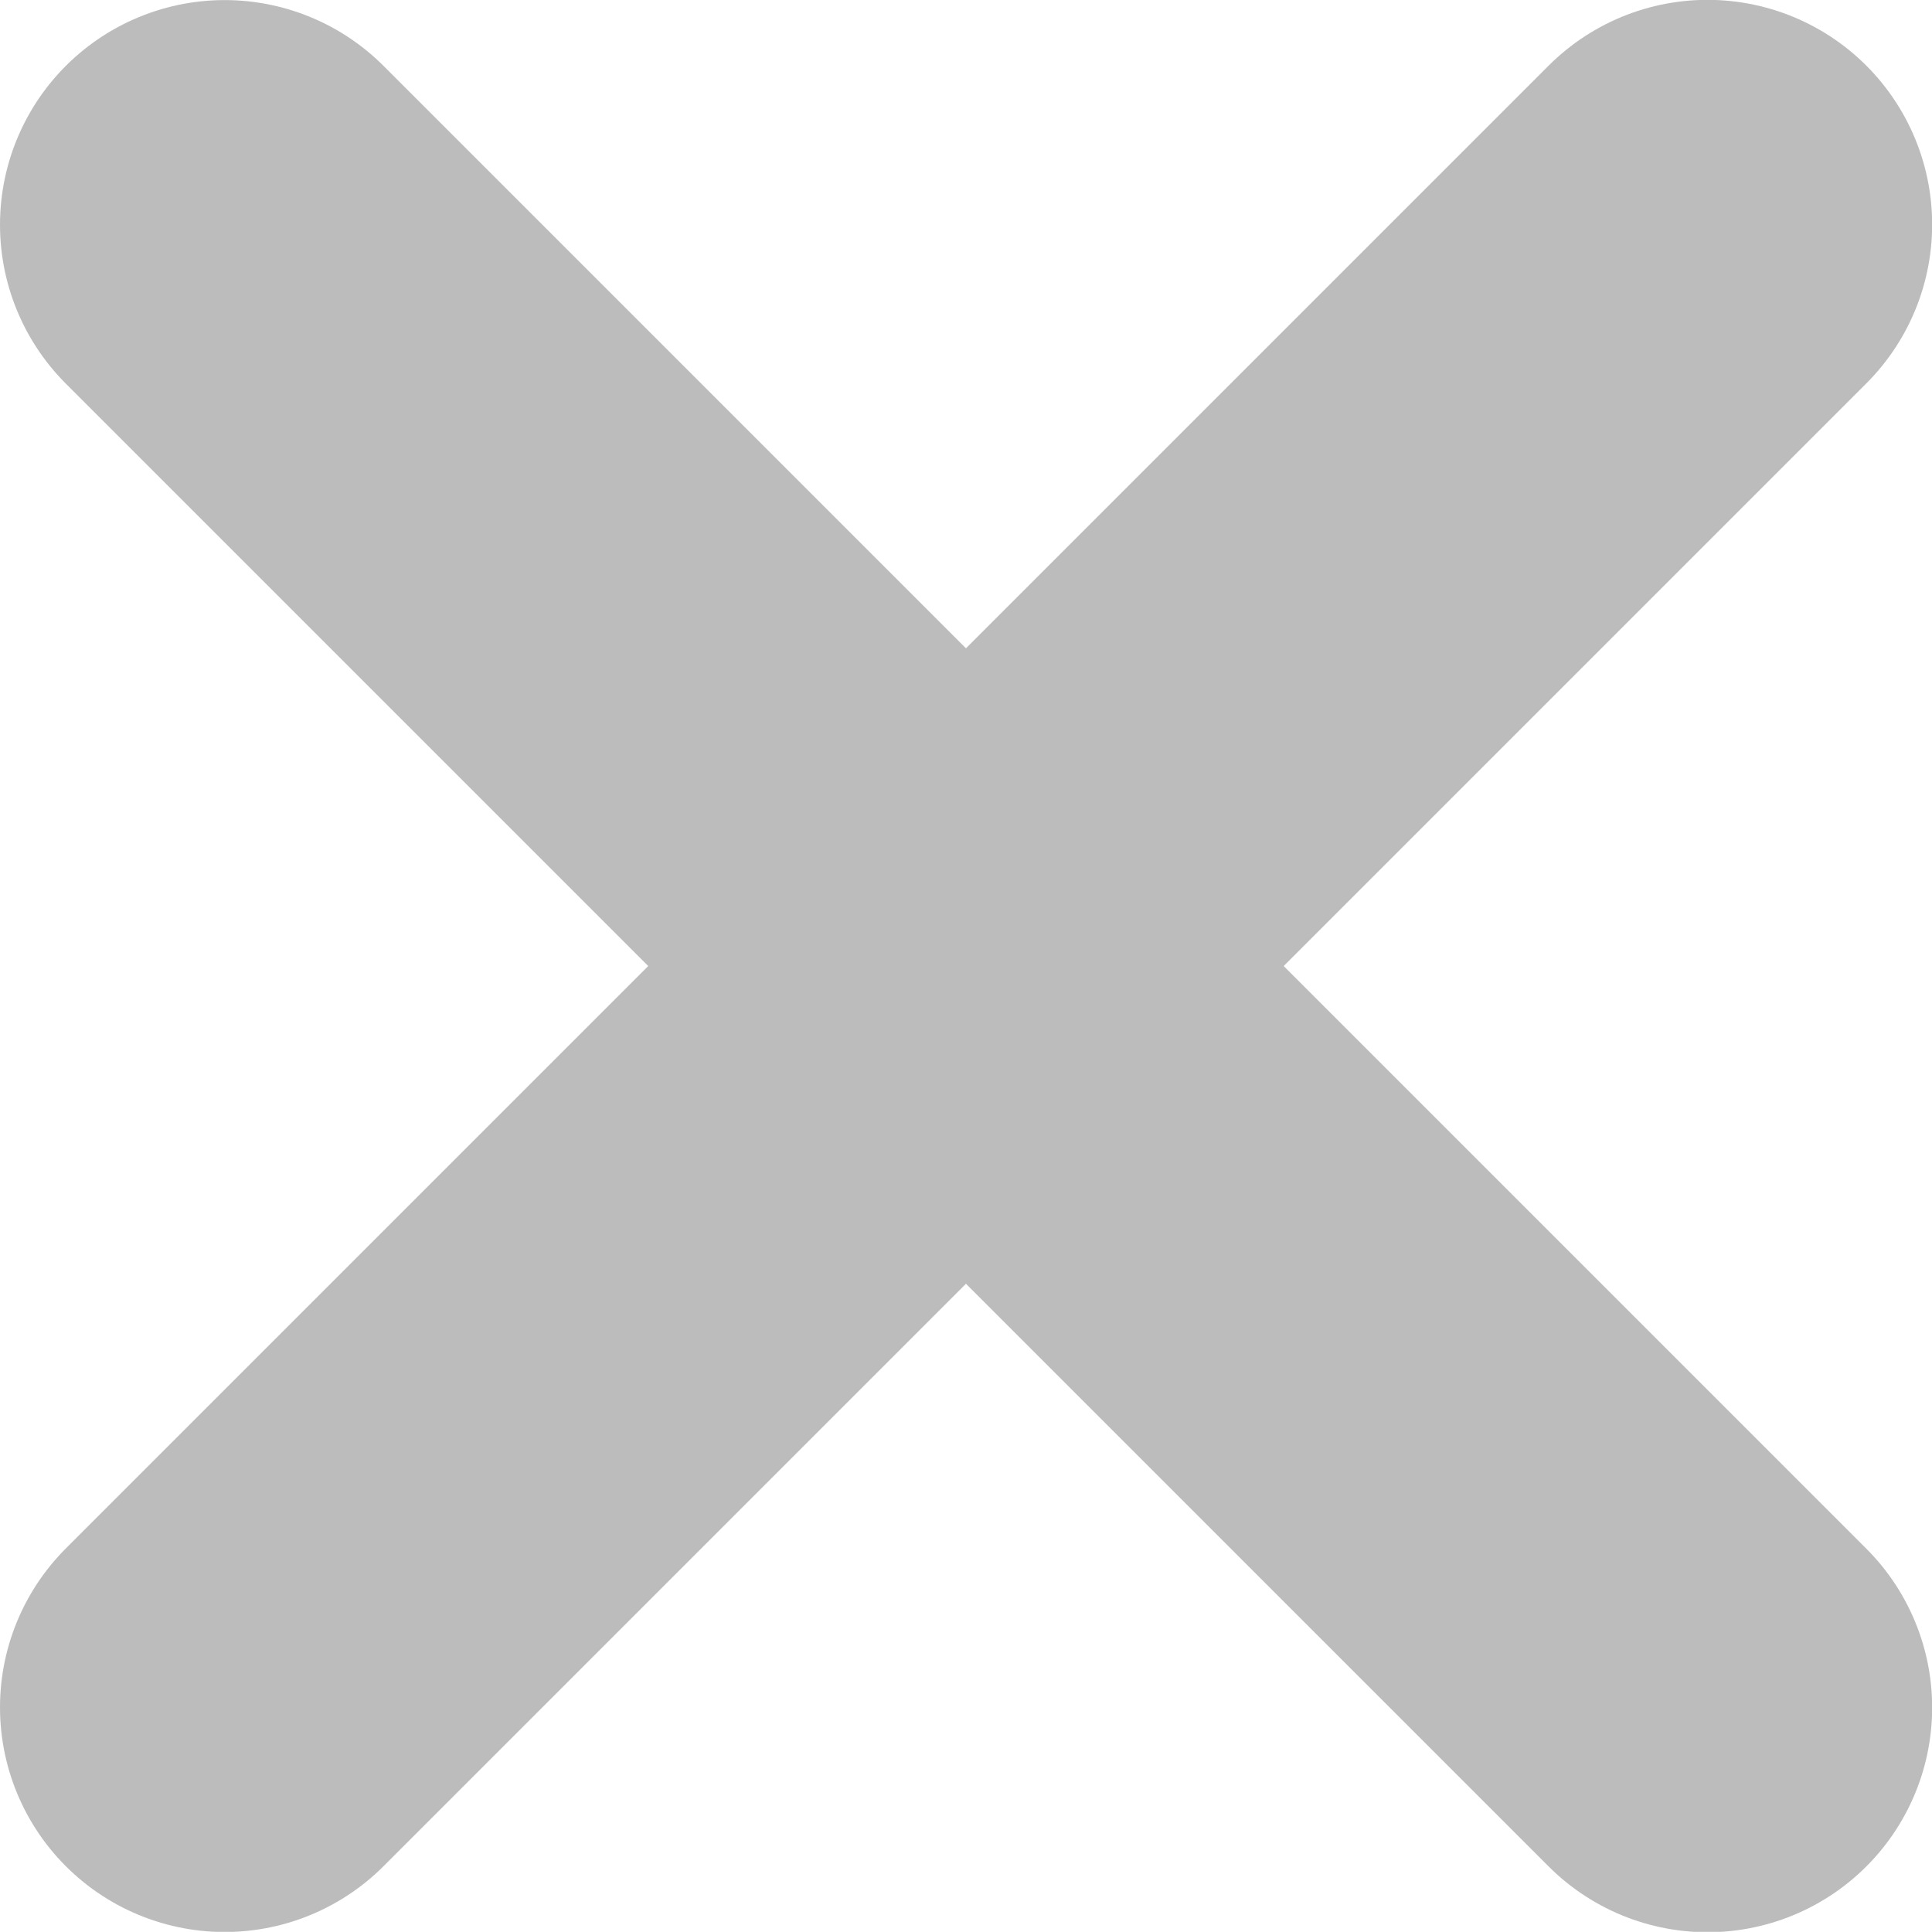 <svg xmlns="http://www.w3.org/2000/svg" width="25.798" height="25.796" viewBox="0 0 25.798 25.796">
  <g id="icon-close" transform="translate(15386.5 -17538.14)">
    <path id="Path_9133" data-name="Path 9133" d="M-15361.933,17541.141l19.8,19.8" transform="translate(-21.567)" fill="none" stroke="#bcbcbc" stroke-linecap="round" stroke-width="6"/>
    <path id="Path_9134" data-name="Path 9134" d="M-15361.933,17541.141l19.8,19.8" transform="translate(-32924.641 2199.005) rotate(-90)" fill="none" stroke="#bcbcbc" stroke-linecap="round" stroke-width="6"/>
  </g>
</svg>
